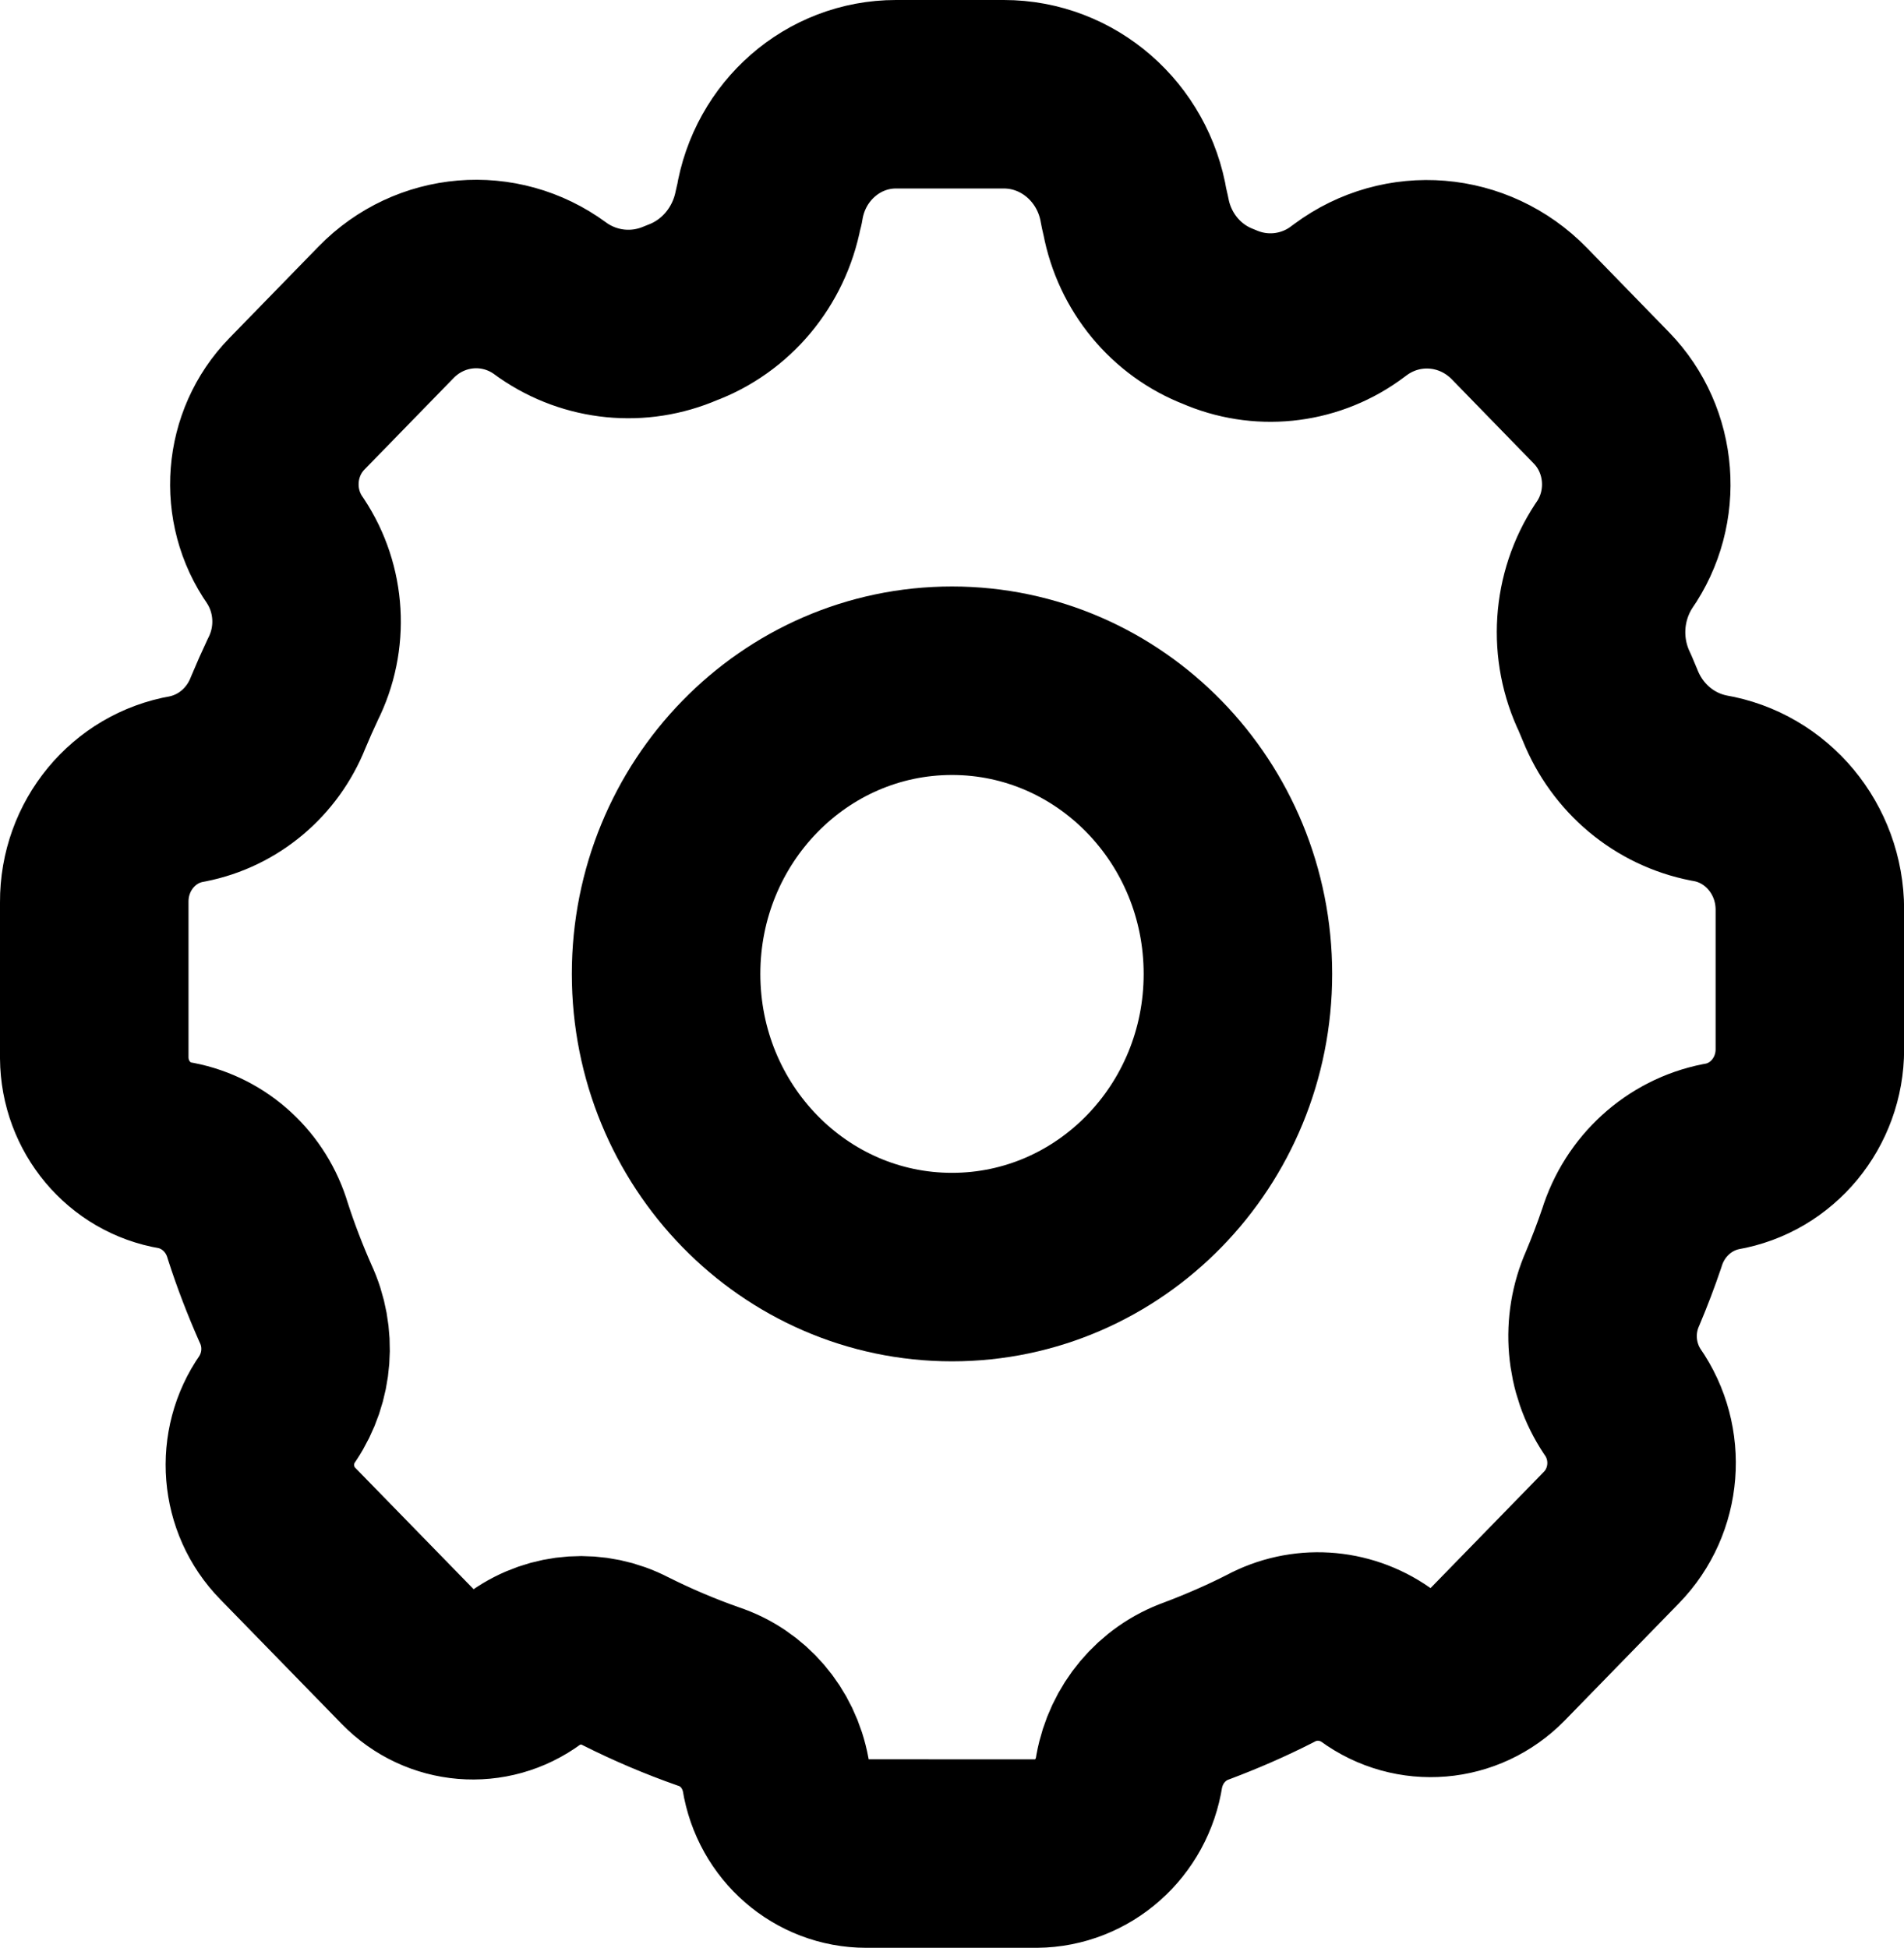 <?xml version="1.0" encoding="UTF-8" standalone="no"?>
<svg
   viewBox="0 0 15.15 15.5"
   fill="none"
   version="1.1"
   id="svg2"
   sodipodi:docname="setting.svg"
   width="15.15"
   height="15.5"
   inkscape:version="1.3.2 (091e20ef0f, 2023-11-25, custom)"
   xmlns:inkscape="http://www.inkscape.org/namespaces/inkscape"
   xmlns:sodipodi="http://sodipodi.sourceforge.net/DTD/sodipodi-0.dtd"
   xmlns="http://www.w3.org/2000/svg"
   xmlns:svg="http://www.w3.org/2000/svg">
  <defs
     id="defs2" />
  <sodipodi:namedview
     id="namedview2"
     pagecolor="#505050"
     bordercolor="#eeeeee"
     borderopacity="1"
     inkscape:showpageshadow="0"
     inkscape:pageopacity="0"
     inkscape:pagecheckerboard="0"
     inkscape:deskcolor="#505050"
     inkscape:zoom="11.888233"
     inkscape:cx="12.365168"
     inkscape:cy="19.304804"
     inkscape:window-width="1920"
     inkscape:window-height="1010"
     inkscape:window-x="0"
     inkscape:window-y="0"
     inkscape:window-maximized="1"
     inkscape:current-layer="svg2" />
  <g
     id="SVGRepo_bgCarrier"
     stroke-width="0"
     transform="translate(-4.125,-4.25)" />
  <g
     id="SVGRepo_tracerCarrier"
     stroke-linecap="round"
     stroke-linejoin="round"
     transform="translate(-4.125,-4.25)" />
  <g
     id="SVGRepo_iconCarrier"
     transform="translate(-4.125,-4.25)">
    <path
       fill-rule="evenodd"
       clip-rule="evenodd"
       d="M 11.018,19 C 10.66,19 10.355,18.735 10.297,18.373 10.243,18.08 10.038,17.841 9.762,17.75 9.537,17.671 9.316,17.577 9.103,17.47 8.848,17.337 8.543,17.357 8.307,17.522 8.022,17.733 7.629,17.7 7.381,17.445 L 6.414,16.453 C 6.153,16.186 6.119,15.765 6.334,15.458 6.499,15.21 6.523,14.891 6.396,14.621 6.313,14.433 6.239,14.241 6.176,14.045 6.085,13.736 5.834,13.505 5.525,13.445 5.153,13.384 4.878,13.056 4.875,12.669 v -1.241 c -0.002,-0.446 0.312,-0.827 0.741,-0.9 C 5.941,10.464 6.213,10.236 6.338,9.921 6.375,9.832 6.414,9.744 6.455,9.657 6.62,9.33 6.597,8.937 6.395,8.633 6.142,8.273 6.181,7.778 6.487,7.464 L 7.197,6.735 C 7.548,6.375 8.101,6.329 8.504,6.625 l 0.022,0.016 c 0.301,0.208 0.684,0.245 1.018,0.1 C 9.902,6.609 10.165,6.294 10.238,5.912 L 10.247,5.878 C 10.328,5.372 10.754,5 11.254,5 h 0.858 c 0.513,-2.4e-4 0.951,0.381 1.035,0.9 l 0.016,0.07 c 0.069,0.366 0.319,0.669 0.659,0.8 0.328,0.144 0.706,0.107 1,-0.1 l 0.049,-0.036 c 0.413,-0.306 0.982,-0.259 1.343,0.111 l 0.654,0.672 c 0.328,0.338 0.369,0.87 0.098,1.257 -0.213,0.324 -0.24,0.739 -0.071,1.089 l 0.042,0.1 c 0.137,0.342 0.432,0.589 0.786,0.658 0.462,0.077 0.802,0.486 0.803,0.966 V 12.6 c -10e-5,0.423 -0.299,0.785 -0.706,0.854 -0.335,0.066 -0.608,0.315 -0.711,0.648 -0.045,0.133 -0.096,0.267 -0.152,0.4 -0.13,0.293 -0.101,0.634 0.076,0.9 0.234,0.334 0.198,0.792 -0.086,1.083 l -0.908,0.932 c -0.26,0.266 -0.669,0.3 -0.967,0.081 -0.249,-0.174 -0.572,-0.194 -0.839,-0.05 -0.19,0.097 -0.386,0.182 -0.585,0.257 -0.279,0.099 -0.484,0.344 -0.538,0.641 -0.057,0.374 -0.37,0.651 -0.739,0.654 z"
       stroke="#000000"
       stroke-width="1.5"
       stroke-linecap="round"
       stroke-linejoin="round"
       id="path1" />
    <path
       fill-rule="evenodd"
       clip-rule="evenodd"
       d="m 13.975,12 c 0,1.288 -1.018,2.333 -2.275,2.333 -1.256,0 -2.275,-1.044 -2.275,-2.333 0,-1.288 1.018,-2.333 2.275,-2.333 1.256,0 2.275,1.045 2.275,2.333 z"
       stroke="#000000"
       stroke-width="1.5"
       stroke-linecap="round"
       stroke-linejoin="round"
       id="path2" />
  </g>
</svg>
